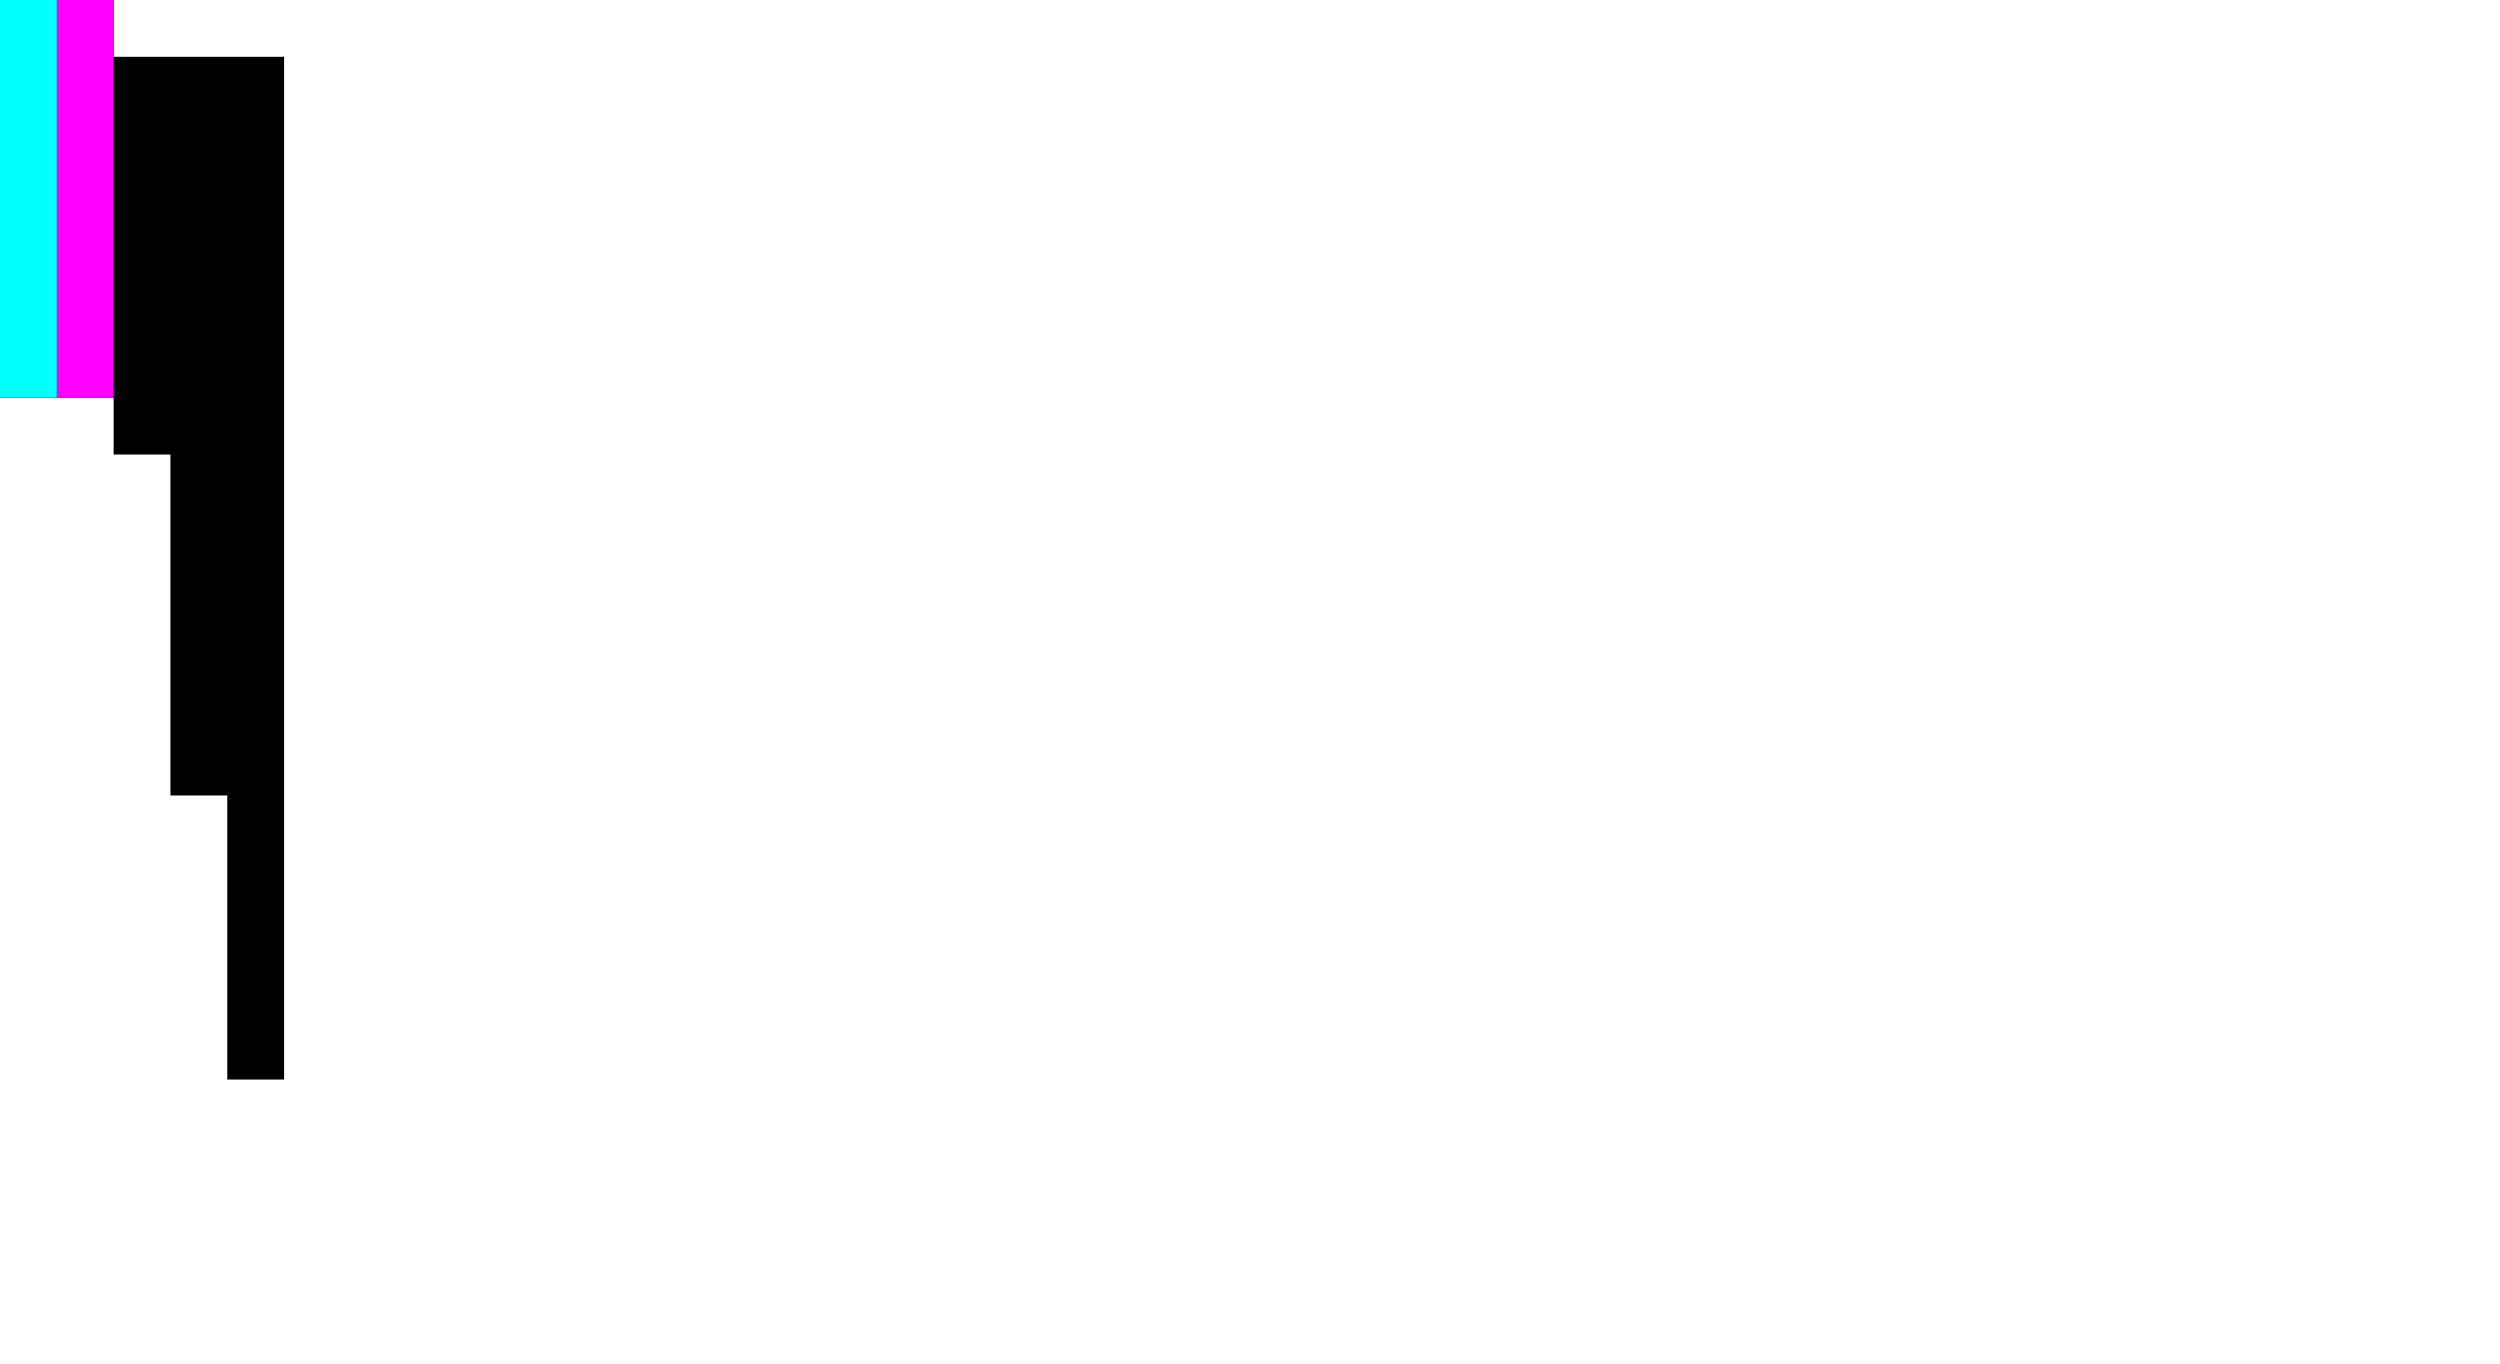 <svg xmlns="http://www.w3.org/2000/svg" viewBox="0 0 44 24"  xmlns:v="https://vecta.io/nano"><path d="M2,1V0H0v7h2v1h1v6h1v5h1V1H2z"/><path d="M2,7H1V0h1V7z" fill="#f0f"/><path d="M1,7H0V0h1V7z" fill="#0ff"/></svg>
